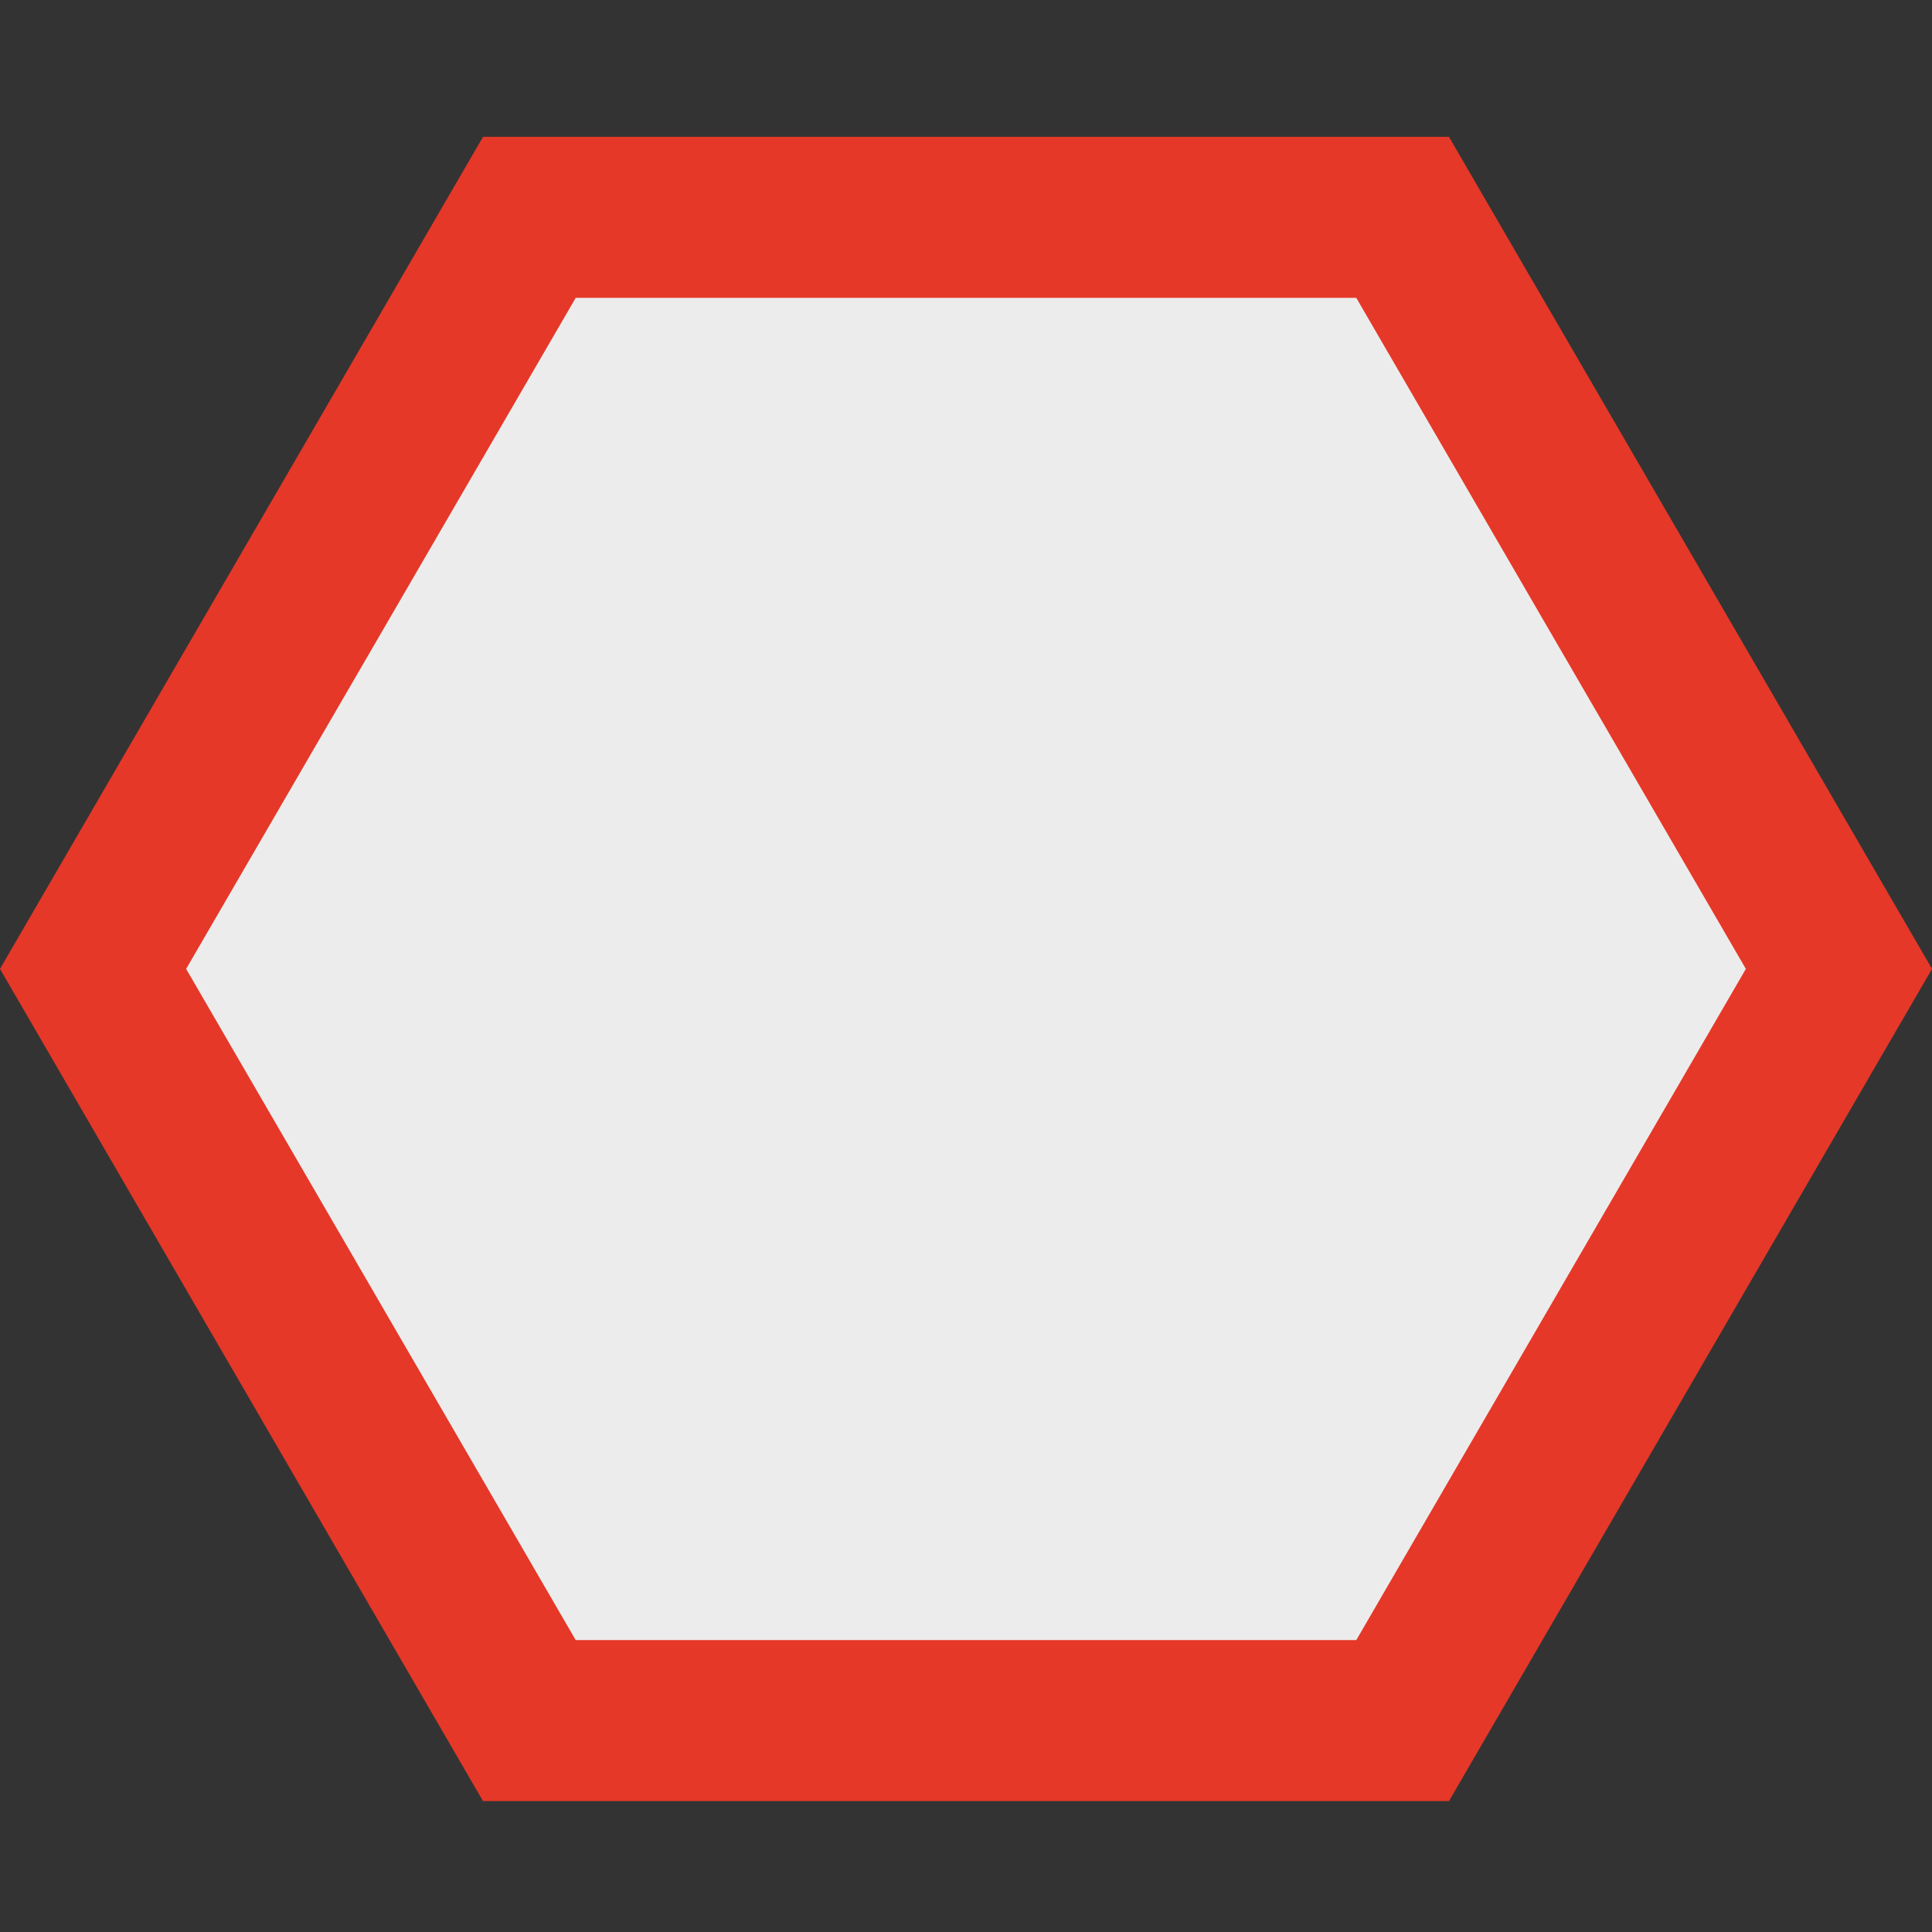 <svg width="12" height="12" viewBox="0 0 12 12" fill="none" xmlns="http://www.w3.org/2000/svg">
<rect x="0" y="0" width="12" height="12" fill="#333333" stroke="none"/>
<g clip-path="url(#clip0_1854_180217)">
<path d="M8.712 1.35L11.422 6.018L8.712 10.687L3.288 10.687L0.578 6.018L3.288 1.35L8.712 1.35Z" fill="#ECECEC" stroke="#E53828"/>
</g>
<defs>
<clipPath id="clip0_1854_180217">
<rect width="12" height="12" fill="white"/>
</clipPath>
</defs>
</svg>
